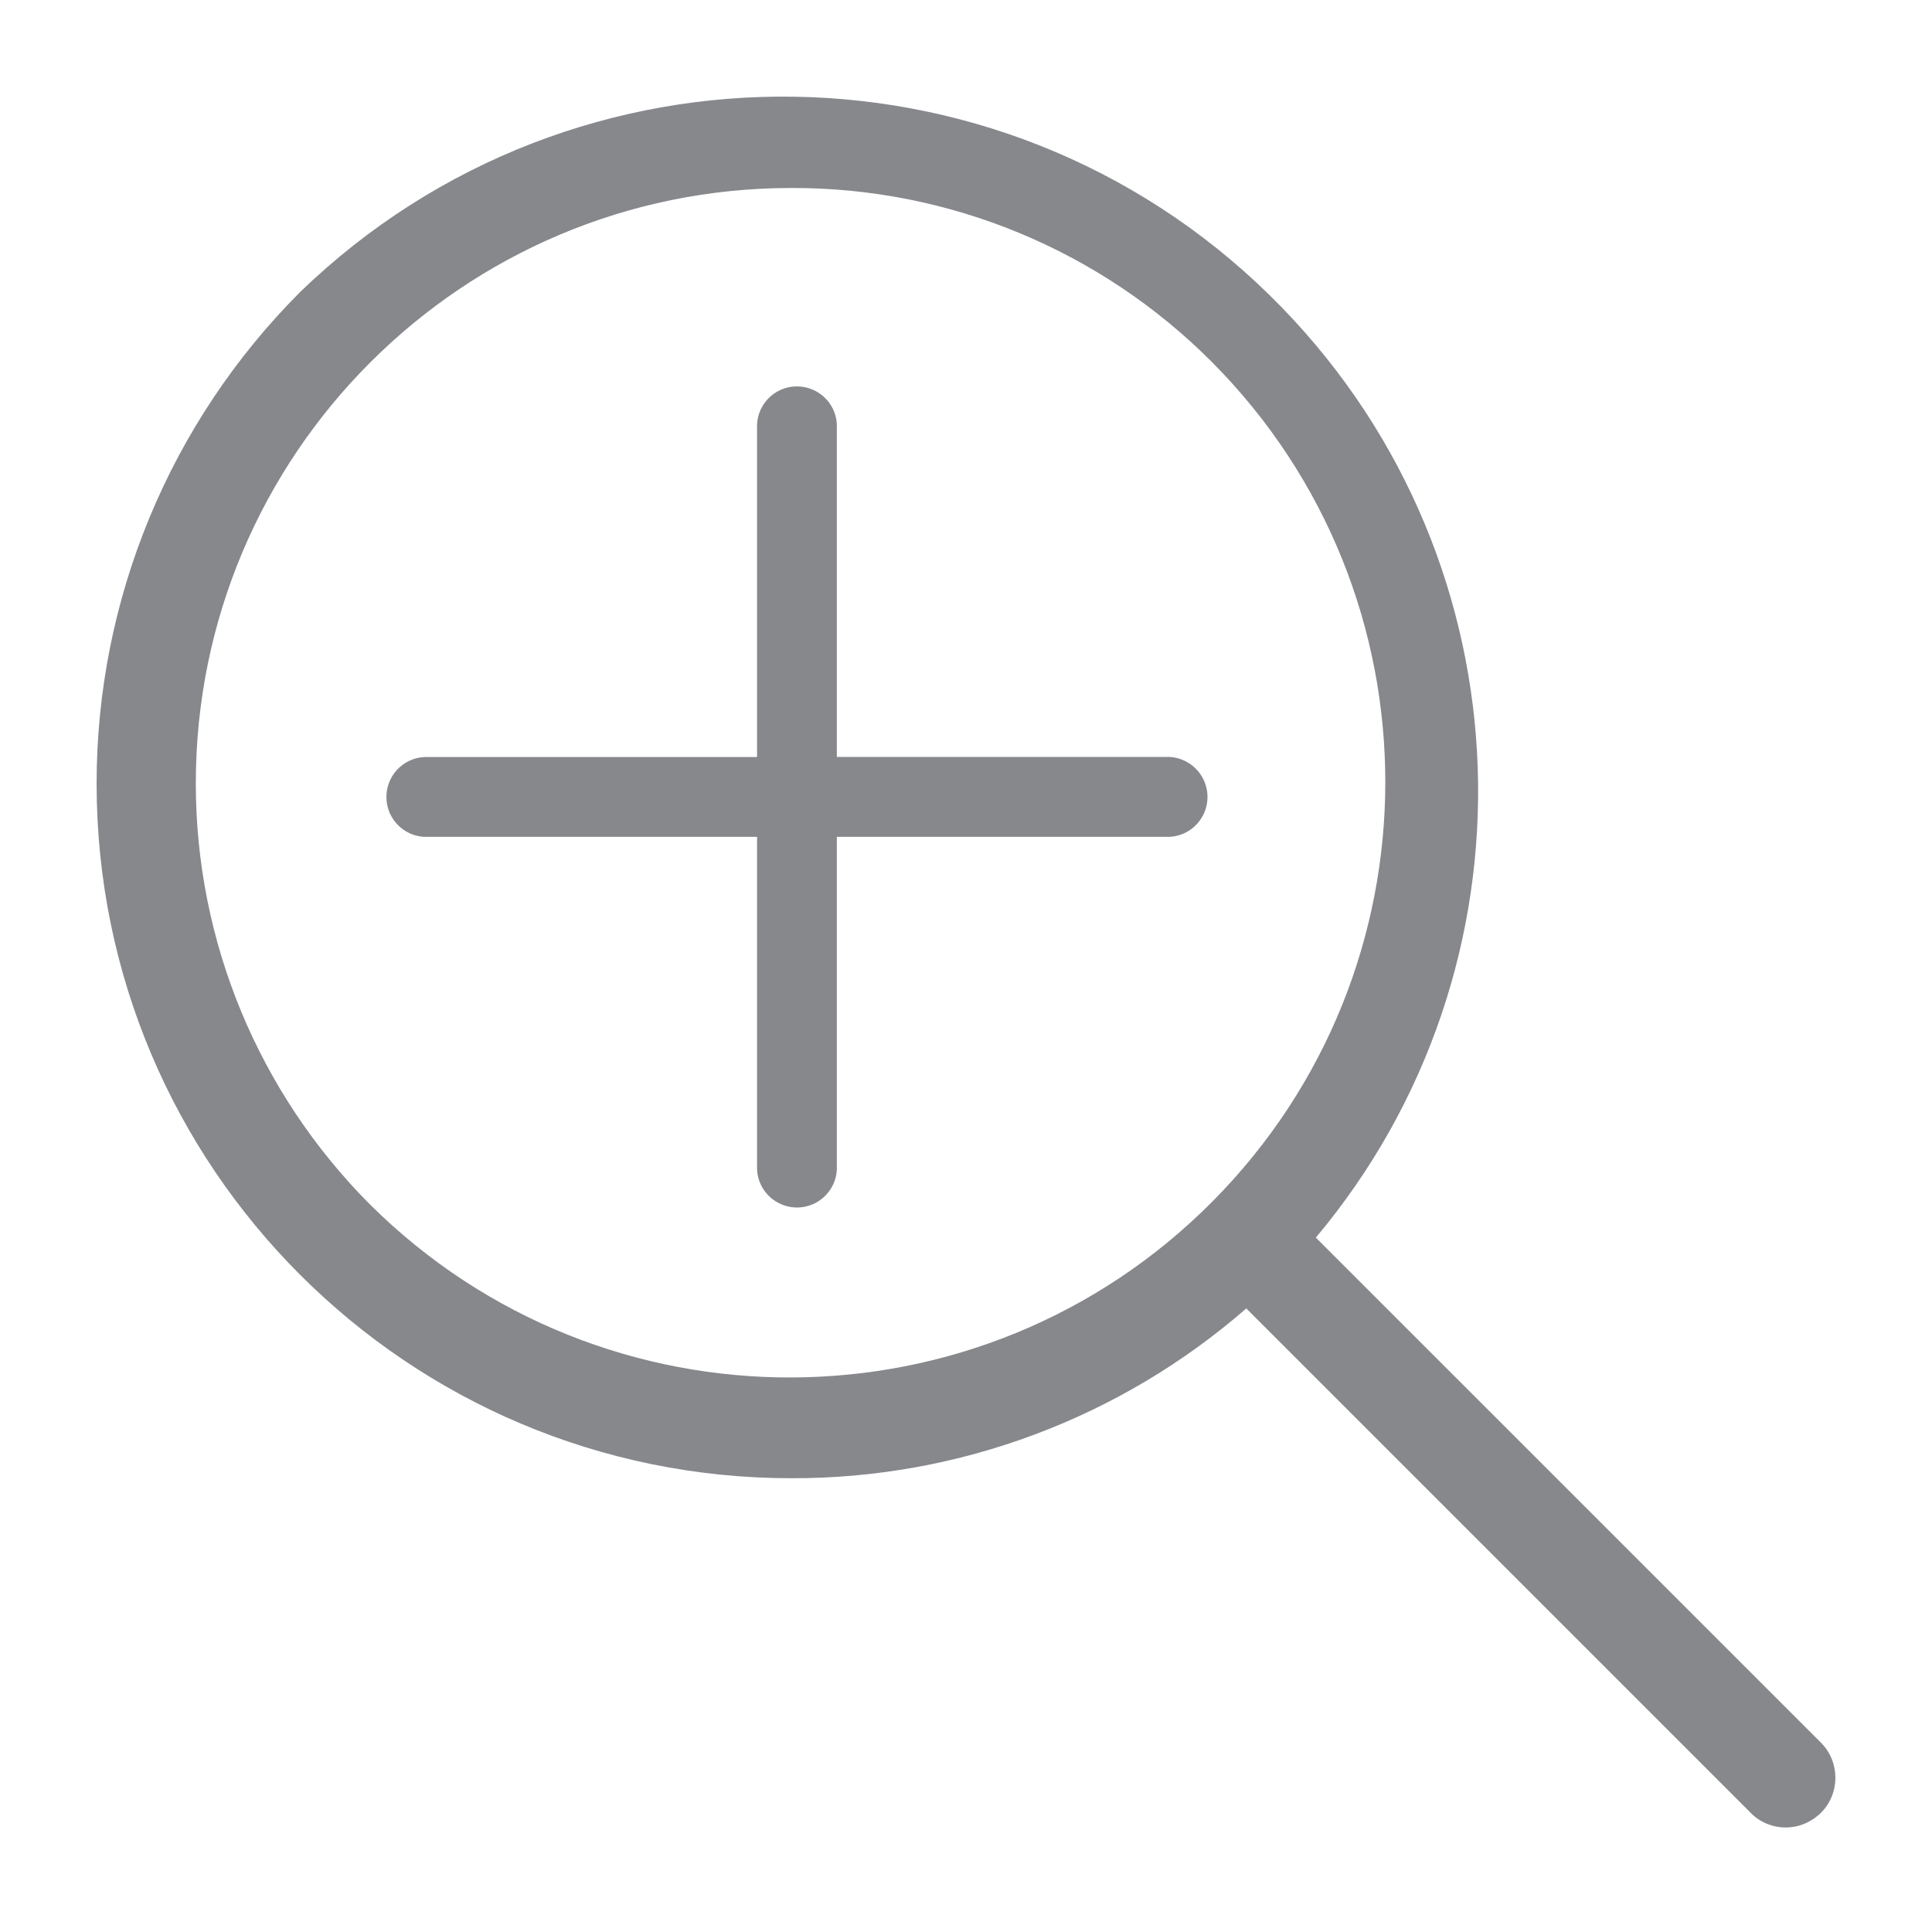 <svg width="40" height="40" viewBox="0 0 40 40" fill="none" xmlns="http://www.w3.org/2000/svg">
<path fill-rule="evenodd" clip-rule="evenodd" d="M16.384 30.605C8.439 30.605 2 24.166 2 16.222C2 12.406 3.515 8.75 6.211 6.049C11.921 0.524 21.026 0.673 26.551 6.378C31.712 11.705 31.943 20.027 27.243 25.623L37.7 36.079C38.1 36.48 38.1 37.132 37.7 37.533C37.499 37.728 37.243 37.836 36.97 37.836C36.698 37.836 36.436 37.728 36.246 37.533L25.803 27.09C23.201 29.356 19.856 30.615 16.384 30.605ZM16.384 3.892C9.574 3.892 4.054 9.413 4.054 16.222C4.054 19.493 5.353 22.625 7.664 24.941C12.496 29.738 20.307 29.707 25.103 24.875C29.874 20.068 29.874 12.314 25.103 7.507C22.792 5.181 19.655 3.882 16.384 3.892ZM17.326 15.671H24.215C24.638 15.696 24.975 16.032 24.999 16.455C25.023 16.91 24.675 17.302 24.218 17.326H17.326V24.218C17.304 24.638 16.966 24.977 16.545 24.999C16.09 25.023 15.698 24.675 15.674 24.218V17.326H8.782C8.362 17.304 8.023 16.966 8.001 16.545C7.977 16.09 8.325 15.698 8.782 15.674H15.674V8.782C15.696 8.362 16.034 8.023 16.455 8.001C16.91 7.977 17.302 8.325 17.326 8.782V15.671Z" fill="#86888C"/>
</svg>
